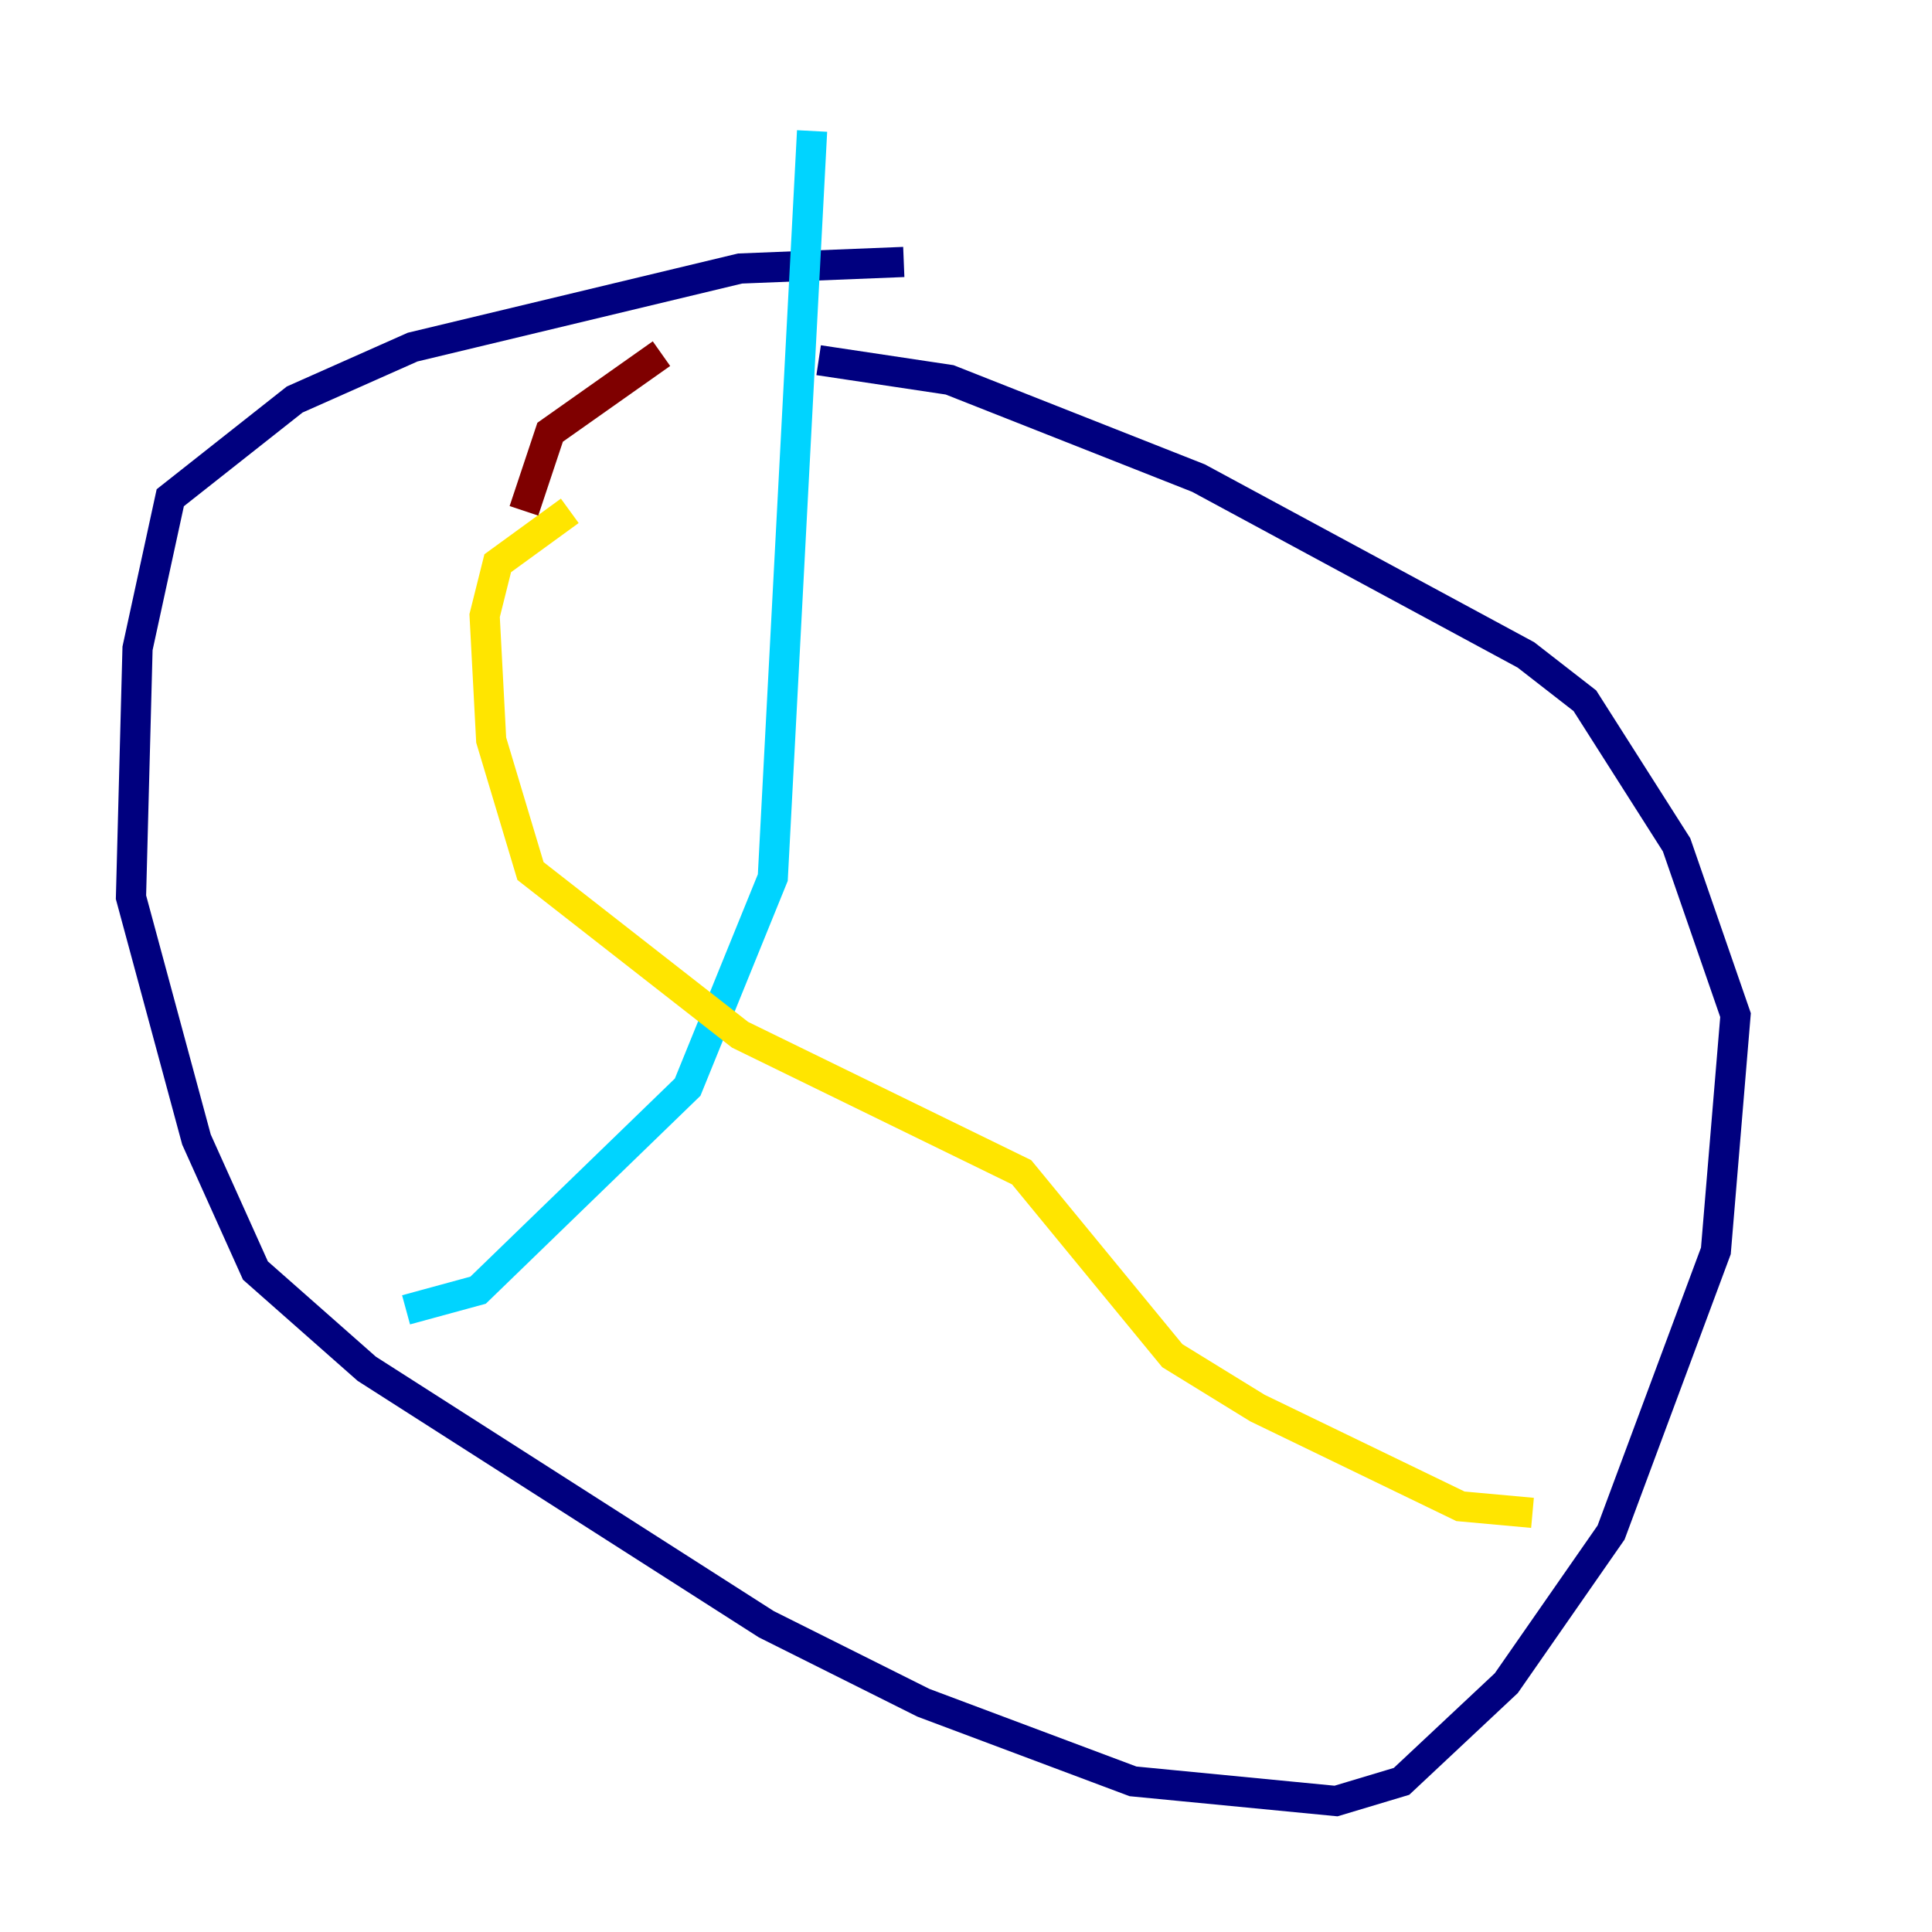 <?xml version="1.0" encoding="utf-8" ?>
<svg baseProfile="tiny" height="128" version="1.2" viewBox="0,0,128,128" width="128" xmlns="http://www.w3.org/2000/svg" xmlns:ev="http://www.w3.org/2001/xml-events" xmlns:xlink="http://www.w3.org/1999/xlink"><defs /><polyline fill="none" points="59.878,17.356 49.031,17.79 27.336,22.997 19.525,26.468 11.281,32.976 9.112,42.956 8.678,59.444 13.017,75.498 16.922,84.176 24.298,90.685 50.766,107.607 61.18,112.814 75.064,118.02 88.515,119.322 92.854,118.02 99.797,111.512 106.739,101.532 113.681,82.875 114.983,67.254 111.078,55.973 105.003,46.427 101.098,43.39 79.403,31.675 62.915,25.166 54.237,23.864" stroke="#00007f" stroke-width="2" /><polyline fill="none" points="26.902,86.78 31.675,85.478 45.559,72.027 51.2,58.142 53.803,8.678" stroke="#00d4ff" stroke-width="2" /><polyline fill="none" points="101.532,100.231 96.759,99.797 83.308,93.288 77.668,89.817 67.688,77.668 49.031,68.556 35.146,57.709 32.542,49.031 32.108,40.786 32.976,37.315 37.749,33.844" stroke="#ffe500" stroke-width="2" /><polyline fill="none" points="34.712,33.844 36.447,28.637 43.824,23.43" stroke="#7f0000" stroke-width="2" /></svg>